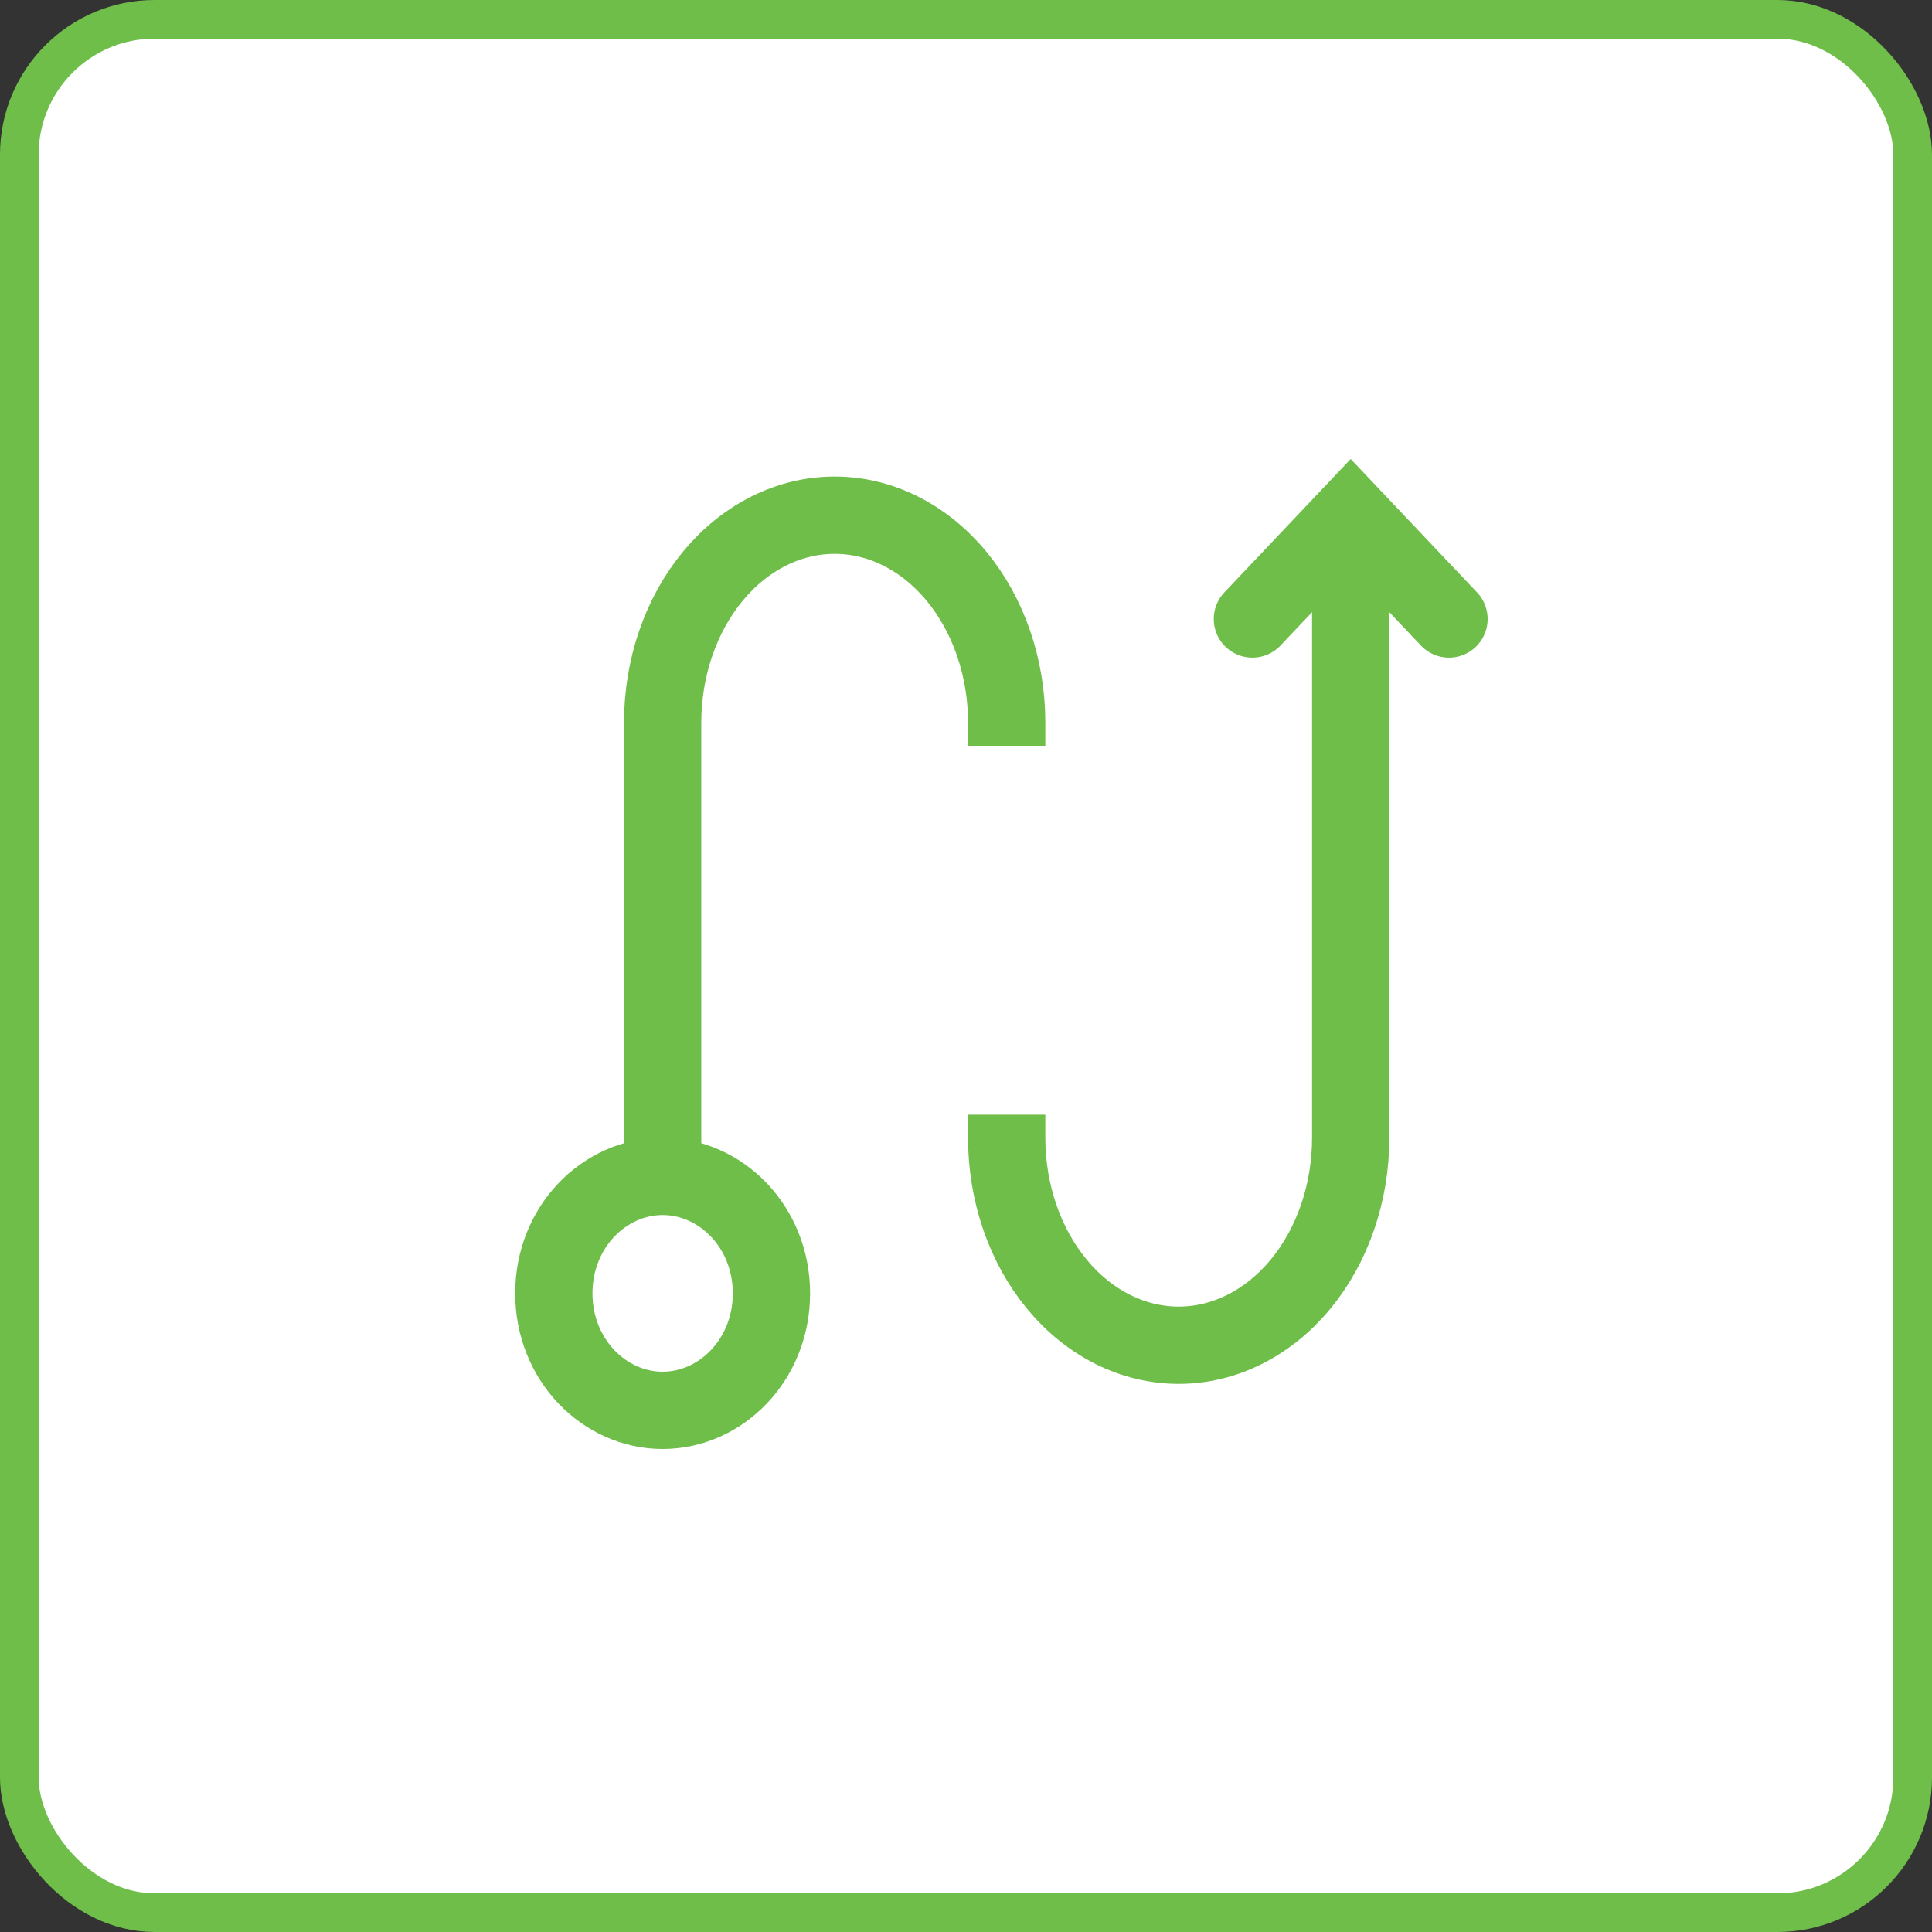 <svg width="50" height="50" viewBox="0 0 50 50" fill="none" xmlns="http://www.w3.org/2000/svg">
<rect x="0" y="0" width="50" height="50" fill="#333333" stroke="none"/>
<rect x="0.5" y="0.5" width="49" height="49" rx="3.5" fill="white" stroke="#6EBE49"/>
<path d="M32.412 16.019L34.956 13.333L37.5 16.019" stroke="#6EBE49" stroke-width="2" stroke-linecap="round"/>
<path d="M19.965 33.472C19.965 35.196 18.654 36.5 17.149 36.5C15.644 36.5 14.333 35.196 14.333 33.472C14.333 31.748 15.644 30.445 17.149 30.445C18.654 30.445 19.965 31.748 19.965 33.472Z" stroke="#6EBE49" stroke-width="2"/>
<mask id="path-4-inside-1" fill="white">
<rect x="20.965" y="18.704" width="10.175" height="10.741" rx="1"/>
</mask>
<rect x="20.965" y="18.704" width="10.175" height="10.741" rx="1" stroke="#6EBE49" stroke-width="4" mask="url(#path-4-inside-1)"/>
<path d="M17.149 30.787L17.149 18.704C17.149 17.279 17.618 15.914 18.453 14.906C19.288 13.899 20.42 13.333 21.601 13.333C22.782 13.333 23.914 13.899 24.749 14.906C25.584 15.914 26.053 17.279 26.053 18.704V19.3" stroke="#6EBE49" stroke-width="2"/>
<path d="M34.956 14.676L34.956 29.445C34.956 30.869 34.487 32.235 33.652 33.242C32.817 34.249 31.685 34.815 30.504 34.815C29.324 34.815 28.191 34.249 27.357 33.242C26.522 32.235 26.053 30.869 26.053 29.445L26.053 28.848" stroke="#6EBE49" stroke-width="2"/>
</svg>
